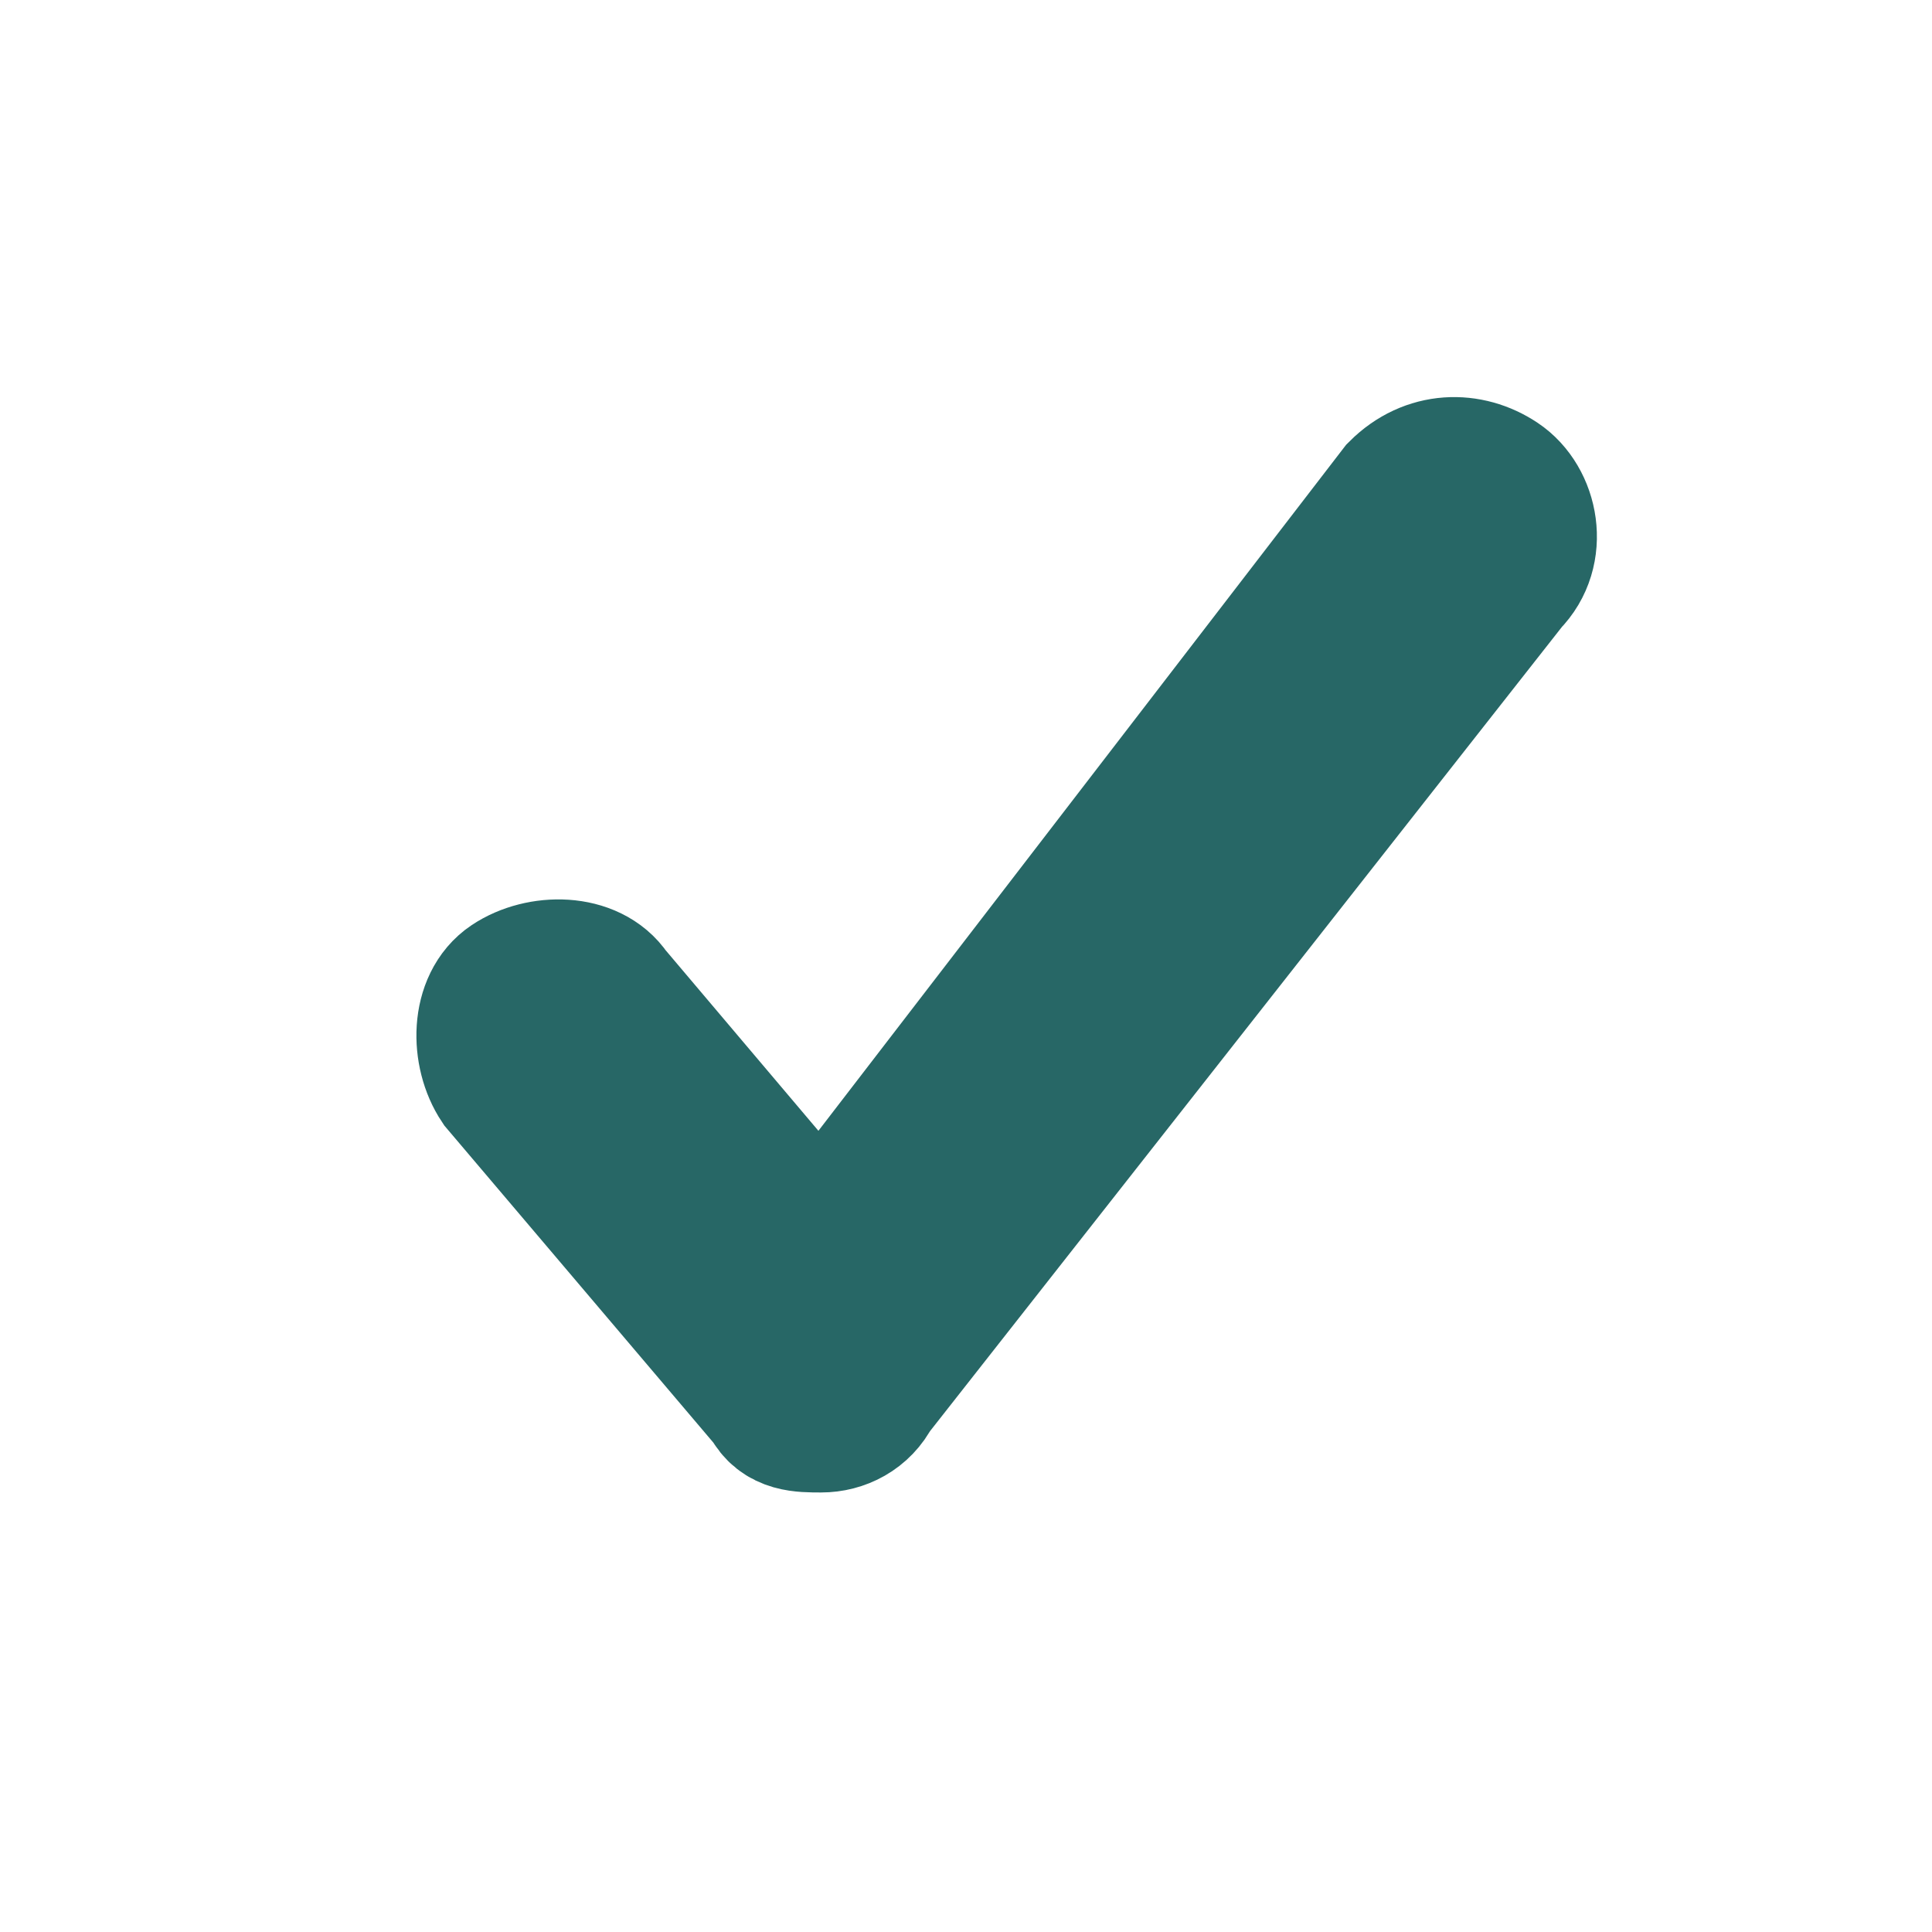<?xml version="1.0" encoding="utf-8"?>
<!-- Generator: Adobe Illustrator 20.1.0, SVG Export Plug-In . SVG Version: 6.00 Build 0)  -->
<svg version="1.2" baseProfile="tiny" id="Layer_1" xmlns="http://www.w3.org/2000/svg" xmlns:xlink="http://www.w3.org/1999/xlink"
	 x="0px" y="0px" viewBox="0 0 20 20" xml:space="preserve">
<g id="Layer_1_1_">
	<path fill="#276766" stroke="#276766" stroke-width="1.5" stroke-miterlimit="10" d="M15.5,5c-0.3-0.2-0.7-0.2-1,0.1l-6,7.8
		l-2.2-2.6c-0.2-0.3-0.7-0.3-1-0.1s-0.3,0.7-0.1,1L8,14.5c0.1,0.2,0.3,0.2,0.5,0.2l0,0c0.2,0,0.4-0.1,0.5-0.3L15.6,6
		C15.9,5.7,15.8,5.2,15.5,5z"/>
</g>
<g id="Layer_2">
</g>
<g id="Layer_3">
</g>
<g id="Layer_4">
</g>
</svg>
